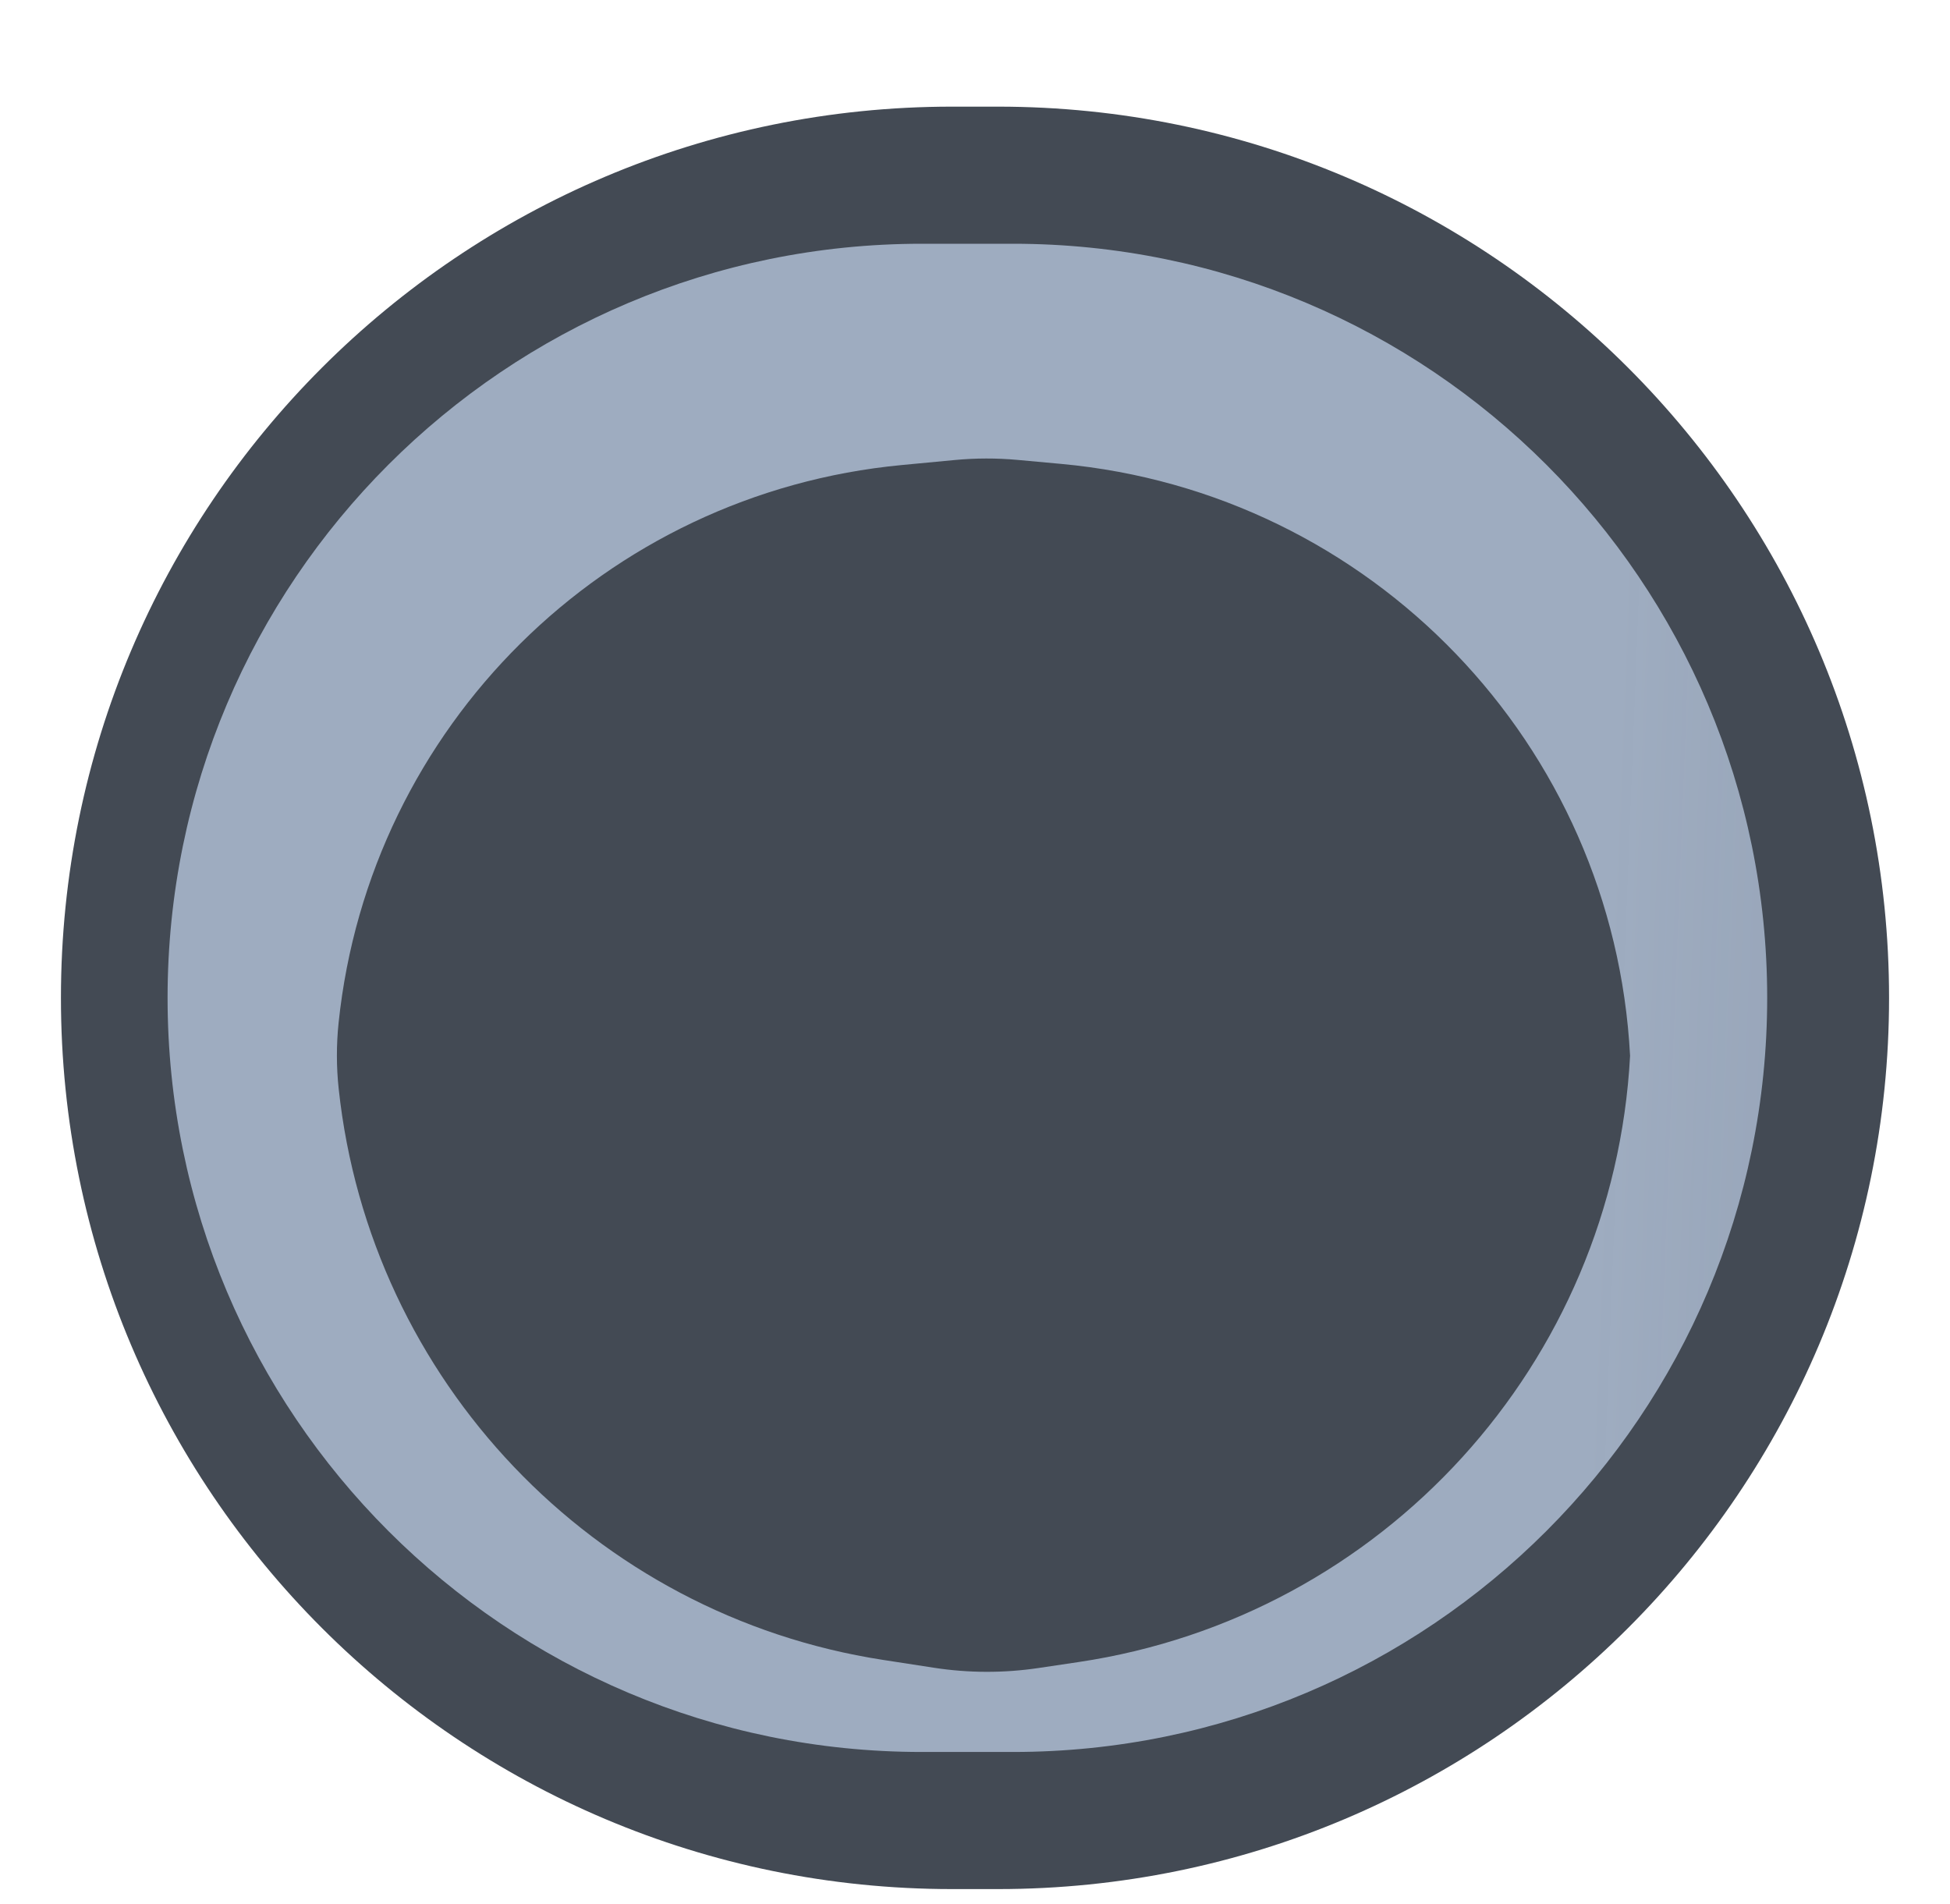 <svg width="128" height="125" viewBox="0 0 128 125" fill="none" xmlns="http://www.w3.org/2000/svg">
<g filter="url(#filter0_di_107_61)">
<path d="M62.5 122H65.5C97.809 122 124 95.809 124 63.5C124 31.191 97.809 5 65.5 5H62.5C30.191 5 4 31.191 4 63.5C4 95.809 30.191 122 62.5 122Z" fill="#434A54"/>
</g>
<g filter="url(#filter1_ii_107_61)">
<path d="M60.5 114H66.5C93.838 114 116 91.838 116 64.5C116 37.162 93.838 15 66.5 15H60.5C33.162 15 11 37.162 11 64.5C11 91.838 33.162 114 60.5 114Z" fill="url(#paint0_linear_107_61)"/>
</g>
<g filter="url(#filter2_di_107_61)">
<path d="M62.67 25.196L59.195 25.525C39.723 27.371 24.256 42.694 22.225 62.147C22.076 63.583 22.078 65.034 22.232 66.47C24.282 85.602 38.955 101.028 57.972 103.958L61.306 104.472C63.577 104.822 65.888 104.828 68.161 104.49L70.788 104.099C90.781 101.125 105.919 84.49 107 64.306C105.934 43.867 90.017 27.315 69.635 25.449L66.795 25.189C65.423 25.063 64.042 25.066 62.67 25.196Z" fill="#434A54"/>
</g>
<defs>
<filter id="filter0_di_107_61" x="0" y="0" width="128" height="125" filterUnits="userSpaceOnUse" color-interpolation-filters="sRGB">
<feFlood flood-opacity="0" result="BackgroundImageFix"/>
<feColorMatrix in="SourceAlpha" type="matrix" values="0 0 0 0 0 0 0 0 0 0 0 0 0 0 0 0 0 0 127 0" result="hardAlpha"/>
<feOffset dy="-1"/>
<feGaussianBlur stdDeviation="2"/>
<feComposite in2="hardAlpha" operator="out"/>
<feColorMatrix type="matrix" values="0 0 0 0 0.479 0 0 0 0 0.39 0 0 0 0 0.076 0 0 0 0.5 0"/>
<feBlend mode="normal" in2="BackgroundImageFix" result="effect1_dropShadow_107_61"/>
<feBlend mode="normal" in="SourceGraphic" in2="effect1_dropShadow_107_61" result="shape"/>
<feColorMatrix in="SourceAlpha" type="matrix" values="0 0 0 0 0 0 0 0 0 0 0 0 0 0 0 0 0 0 127 0" result="hardAlpha"/>
<feOffset dy="3"/>
<feGaussianBlur stdDeviation="1"/>
<feComposite in2="hardAlpha" operator="arithmetic" k2="-1" k3="1"/>
<feColorMatrix type="matrix" values="0 0 0 0 0.908 0 0 0 0 0.783 0 0 0 0 0.337 0 0 0 0.5 0"/>
<feBlend mode="normal" in2="shape" result="effect2_innerShadow_107_61"/>
</filter>
<filter id="filter1_ii_107_61" x="11" y="11" width="105" height="107" filterUnits="userSpaceOnUse" color-interpolation-filters="sRGB">
<feFlood flood-opacity="0" result="BackgroundImageFix"/>
<feBlend mode="normal" in="SourceGraphic" in2="BackgroundImageFix" result="shape"/>
<feColorMatrix in="SourceAlpha" type="matrix" values="0 0 0 0 0 0 0 0 0 0 0 0 0 0 0 0 0 0 127 0" result="hardAlpha"/>
<feOffset dy="7"/>
<feGaussianBlur stdDeviation="2"/>
<feComposite in2="hardAlpha" operator="arithmetic" k2="-1" k3="1"/>
<feColorMatrix type="matrix" values="0 0 0 0 0 0 0 0 0 0 0 0 0 0 0 0 0 0 0.25 0"/>
<feBlend mode="normal" in2="shape" result="effect1_innerShadow_107_61"/>
<feColorMatrix in="SourceAlpha" type="matrix" values="0 0 0 0 0 0 0 0 0 0 0 0 0 0 0 0 0 0 127 0" result="hardAlpha"/>
<feOffset dy="-6"/>
<feGaussianBlur stdDeviation="2"/>
<feComposite in2="hardAlpha" operator="arithmetic" k2="-1" k3="1"/>
<feColorMatrix type="matrix" values="0 0 0 0 0 0 0 0 0 0 0 0 0 0 0 0 0 0 0.25 0"/>
<feBlend mode="normal" in2="effect1_innerShadow_107_61" result="effect2_innerShadow_107_61"/>
</filter>
<filter id="filter2_di_107_61" x="18.115" y="22.096" width="92.885" height="87.643" filterUnits="userSpaceOnUse" color-interpolation-filters="sRGB">
<feFlood flood-opacity="0" result="BackgroundImageFix"/>
<feColorMatrix in="SourceAlpha" type="matrix" values="0 0 0 0 0 0 0 0 0 0 0 0 0 0 0 0 0 0 127 0" result="hardAlpha"/>
<feOffset dy="1"/>
<feGaussianBlur stdDeviation="2"/>
<feComposite in2="hardAlpha" operator="out"/>
<feColorMatrix type="matrix" values="0 0 0 0 0 0 0 0 0 0 0 0 0 0 0 0 0 0 0.5 0"/>
<feBlend mode="normal" in2="BackgroundImageFix" result="effect1_dropShadow_107_61"/>
<feBlend mode="normal" in="SourceGraphic" in2="effect1_dropShadow_107_61" result="shape"/>
<feColorMatrix in="SourceAlpha" type="matrix" values="0 0 0 0 0 0 0 0 0 0 0 0 0 0 0 0 0 0 127 0" result="hardAlpha"/>
<feOffset dy="4"/>
<feGaussianBlur stdDeviation="2"/>
<feComposite in2="hardAlpha" operator="arithmetic" k2="-1" k3="1"/>
<feColorMatrix type="matrix" values="0 0 0 0 0.91 0 0 0 0 0.784 0 0 0 0 0.337 0 0 0 0.5 0"/>
<feBlend mode="normal" in2="shape" result="effect2_innerShadow_107_61"/>
</filter>
<linearGradient id="paint0_linear_107_61" x1="13.5" y1="64" x2="116" y2="68" gradientUnits="userSpaceOnUse">
<stop stop-color="#9eacc0"/>
<stop offset="0.894" stop-color="#9eacc0"/>
<stop offset="1" stop-color="#9eacc0" stop-opacity="0.95"/>
</linearGradient>
</defs>
</svg>
